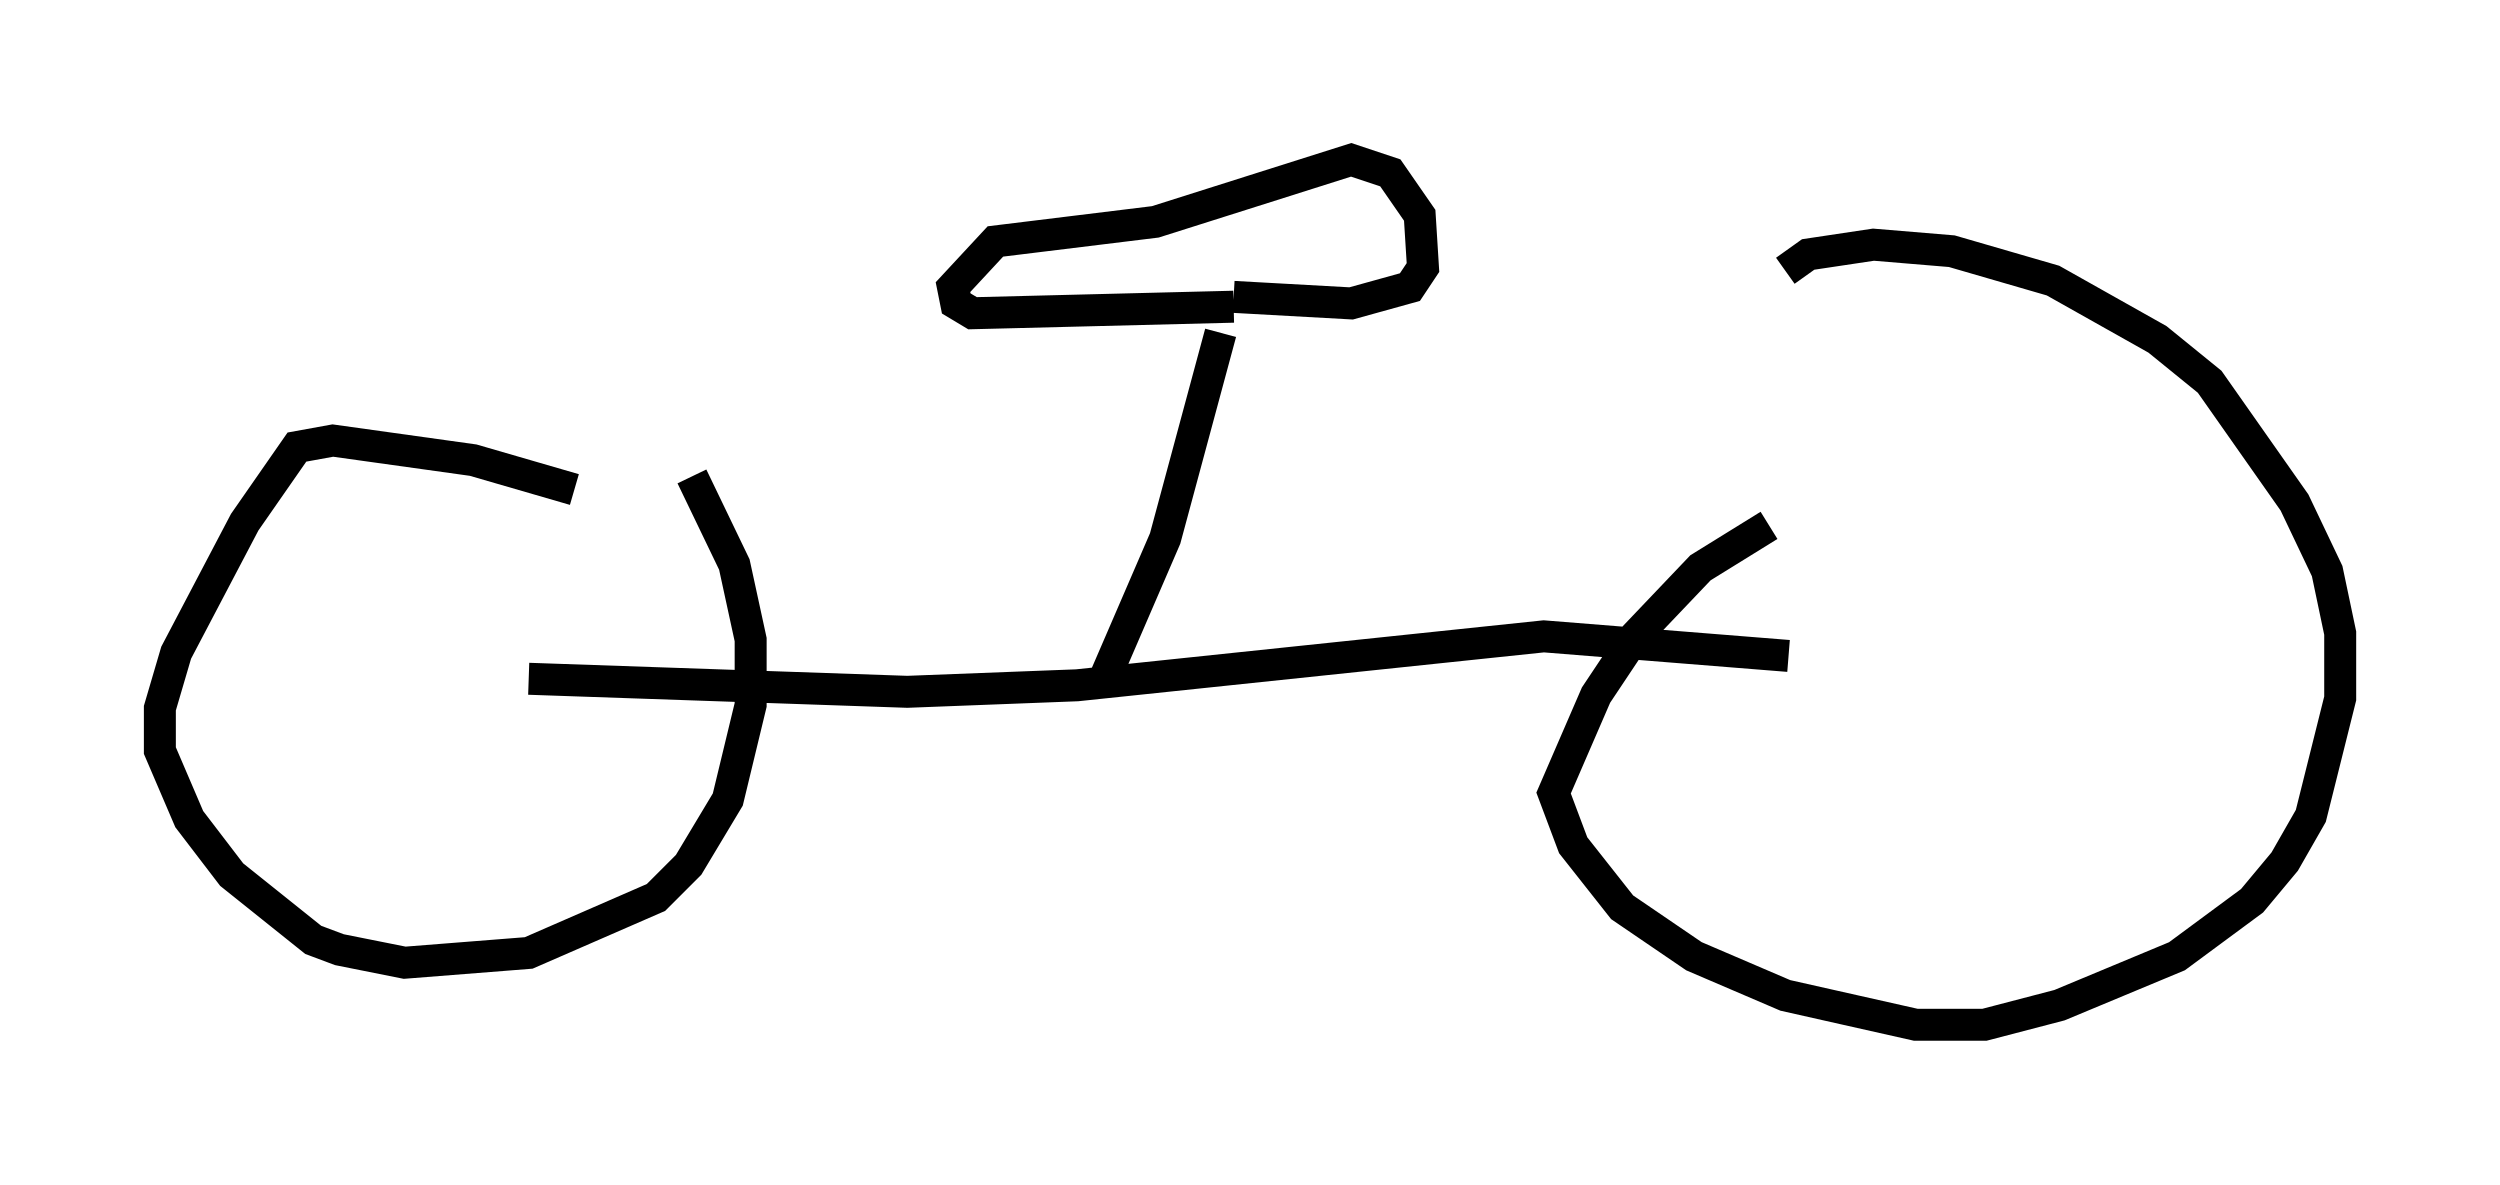 <?xml version="1.0" encoding="utf-8" ?>
<svg baseProfile="full" height="37.052" version="1.1" width="78.192" xmlns="http://www.w3.org/2000/svg" xmlns:ev="http://www.w3.org/2001/xml-events" xmlns:xlink="http://www.w3.org/1999/xlink"><defs /><rect fill="white" height="37.052" width="78.192" x="0" y="0" /><path d="M19.598, 16.536 m-1.633, -1.225 l-3.165, -0.919 -4.39, -0.613 l-1.123, 0.204 -1.633, 2.348 l-2.144, 4.083 -0.51, 1.735 l0.0, 1.327 0.919, 2.144 l1.327, 1.735 2.552, 2.042 l0.817, 0.306 2.042, 0.408 l3.879, -0.306 3.981, -1.735 l1.021, -1.021 1.225, -2.042 l0.715, -2.96 0.0, -2.042 l-0.51, -2.348 -1.327, -2.756 m33.688, 1.531 l-2.144, 1.327 -2.042, 2.144 l-1.225, 1.838 -1.327, 3.063 l0.613, 1.633 1.531, 1.94 l2.246, 1.531 2.858, 1.225 l4.083, 0.919 2.144, 0.0 l2.348, -0.613 3.675, -1.531 l2.348, -1.735 1.021, -1.225 l0.817, -1.429 0.919, -3.675 l0.0, -2.042 -0.408, -1.94 l-1.021, -2.144 -2.654, -3.777 l-1.633, -1.327 -3.267, -1.838 l-3.165, -0.919 -2.45, -0.204 l-2.042, 0.306 -0.715, 0.51 m-39.303, 12.761 l11.842, 0.408 5.308, -0.204 l14.598, -1.531 7.656, 0.613 m-17.763, -10.106 l-1.735, 6.431 -1.94, 4.492 m4.083, -11.74 l-8.167, 0.204 -0.51, -0.306 l-0.102, -0.51 1.327, -1.429 l5.002, -0.613 6.125, -1.94 l1.225, 0.408 0.919, 1.327 l0.102, 1.633 -0.408, 0.613 l-1.838, 0.51 -3.675, -0.204 " fill="none" stroke="black" stroke-width="1" /></svg>